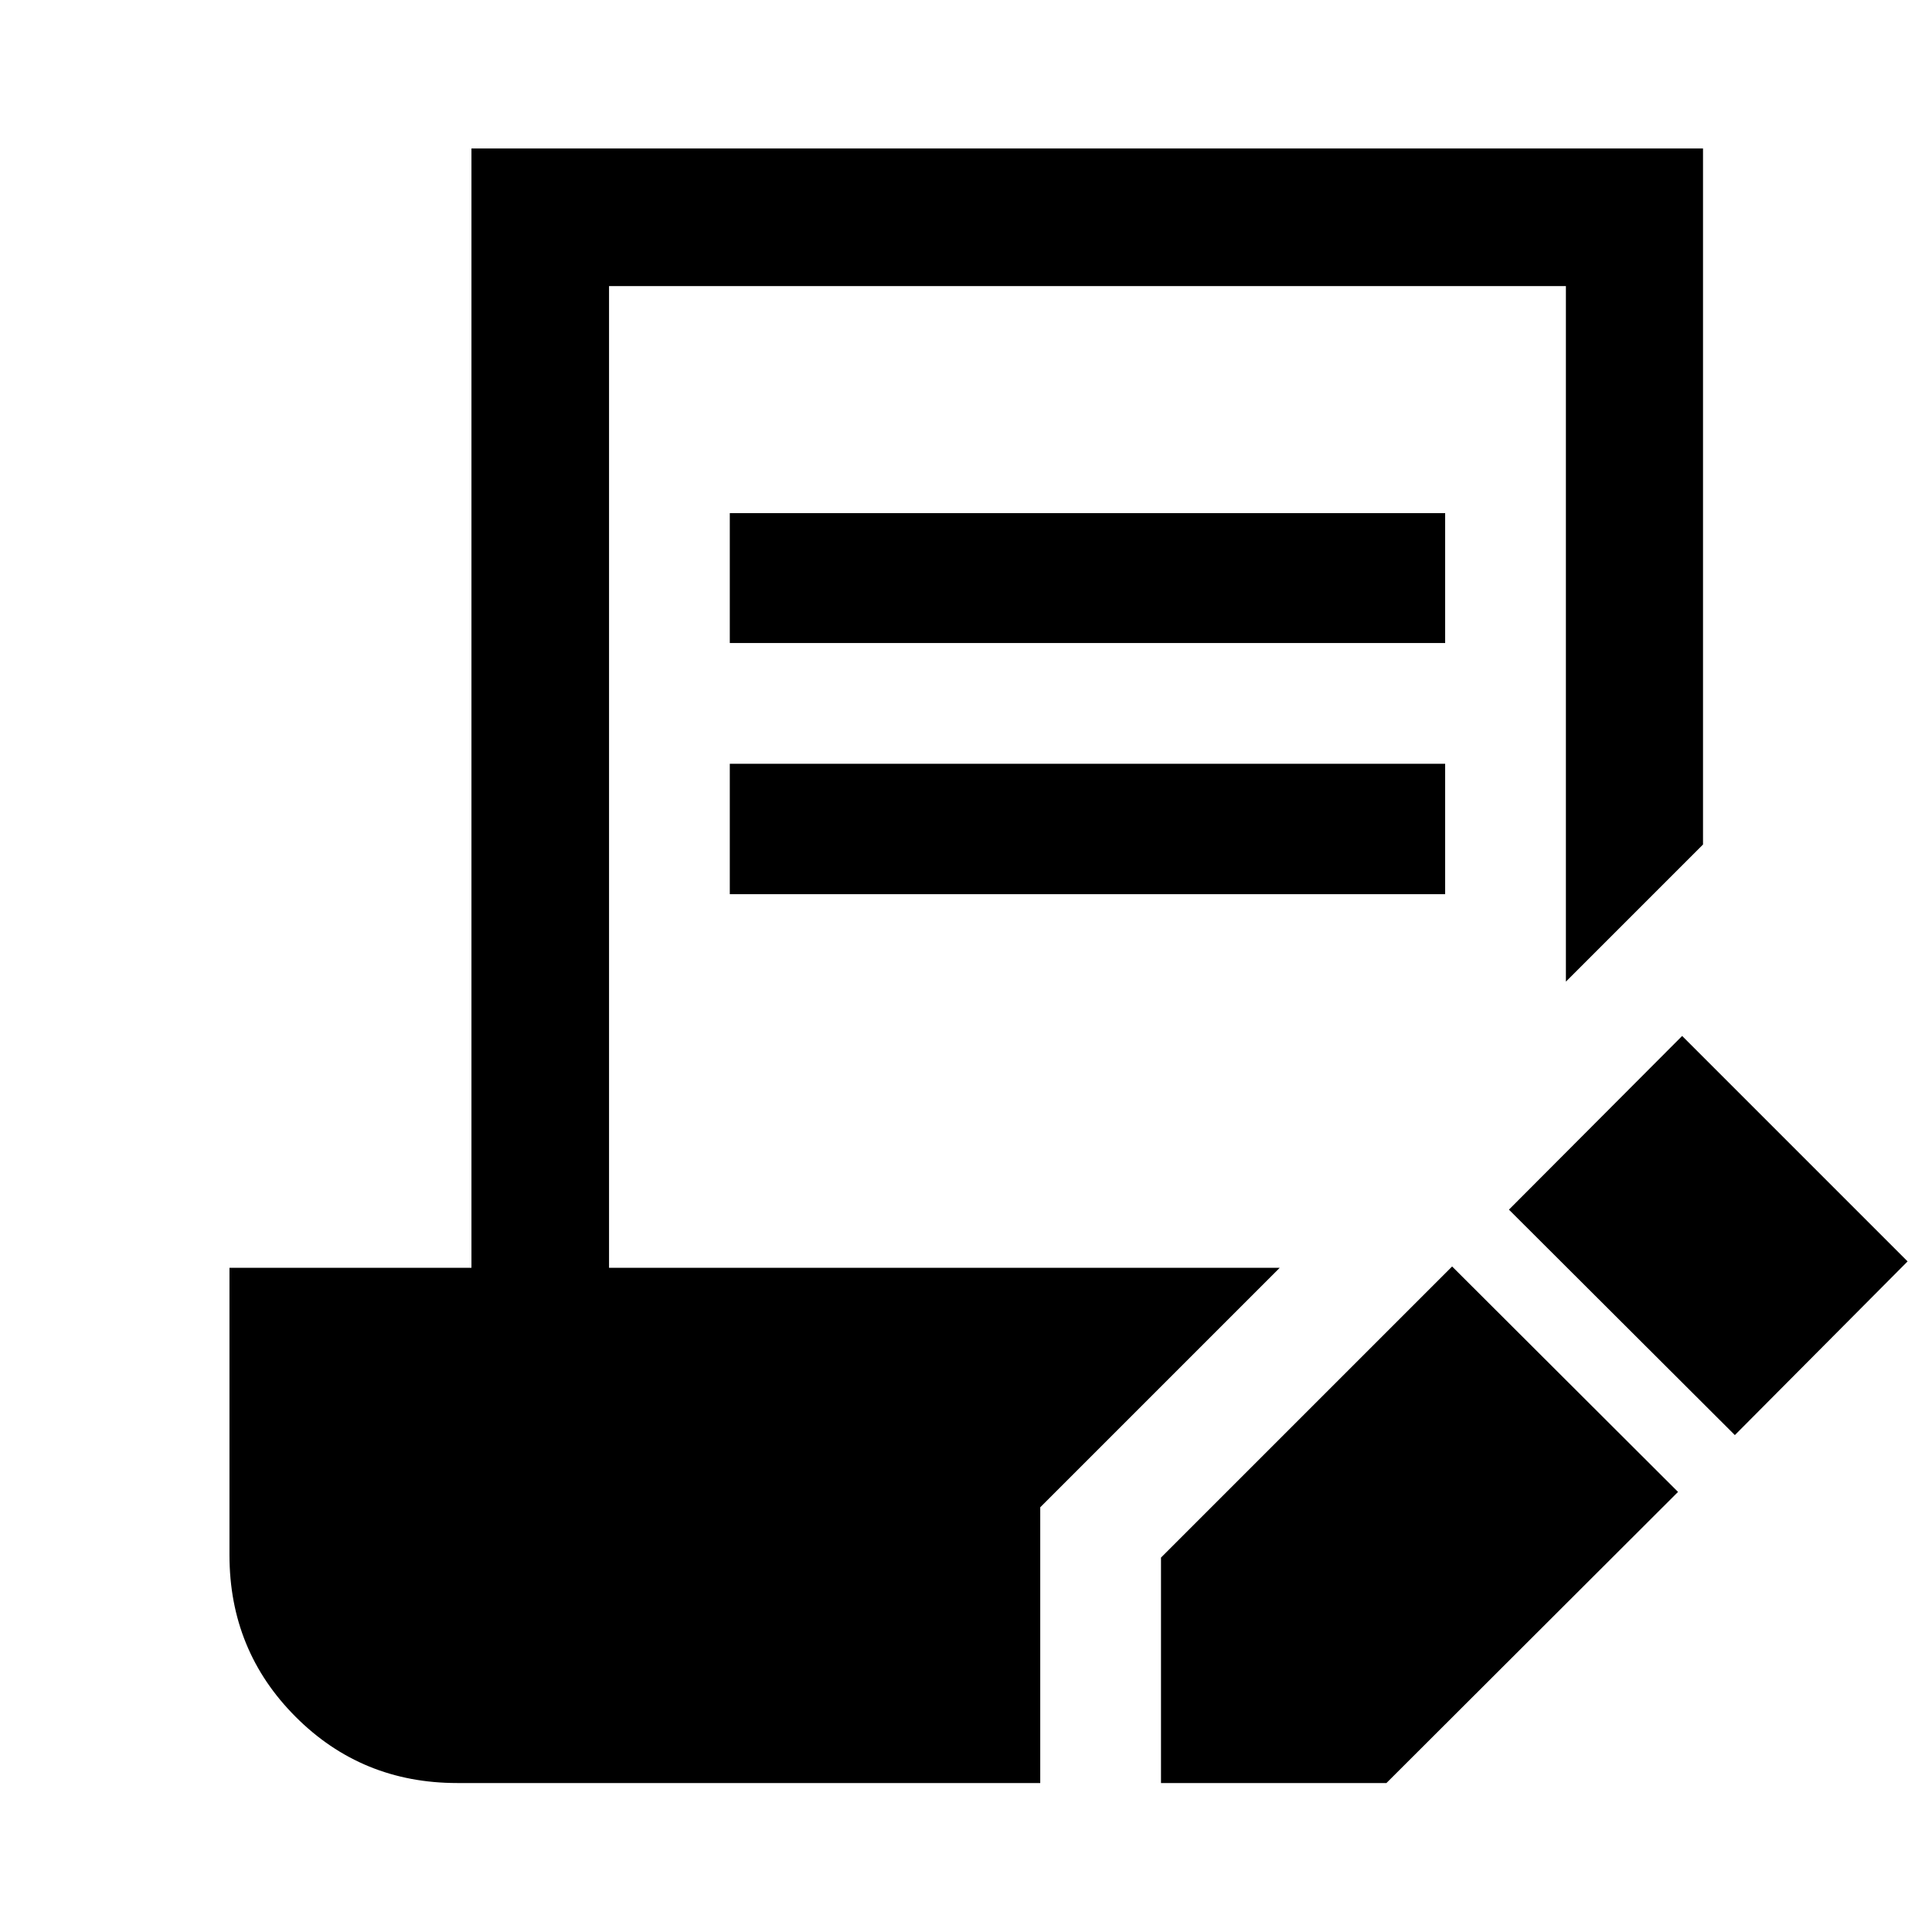 <svg xmlns="http://www.w3.org/2000/svg" width="48" height="48" viewBox="0 -960 960 960"><path d="M576.891-74.022v-112.021l144.652-144.653 112.261 112.022L688.913-74.022H576.891Zm285.152-172.891L749.782-358.935l86.066-86.304L947.87-333.217l-85.827 86.304ZM362.63-640.478v-64.544h355.457v64.544H362.63Zm0 124.782v-64.782h355.457v64.782H362.63ZM227.152-74.022q-47.388 0-80.259-32.906t-32.871-80.344v-142.772h120.239v-556.174h611.957v345.848l-68.131 68.131v-345.609H302.63v487.804h333.261l-119 119.001v137.021H227.152Z"/></svg>